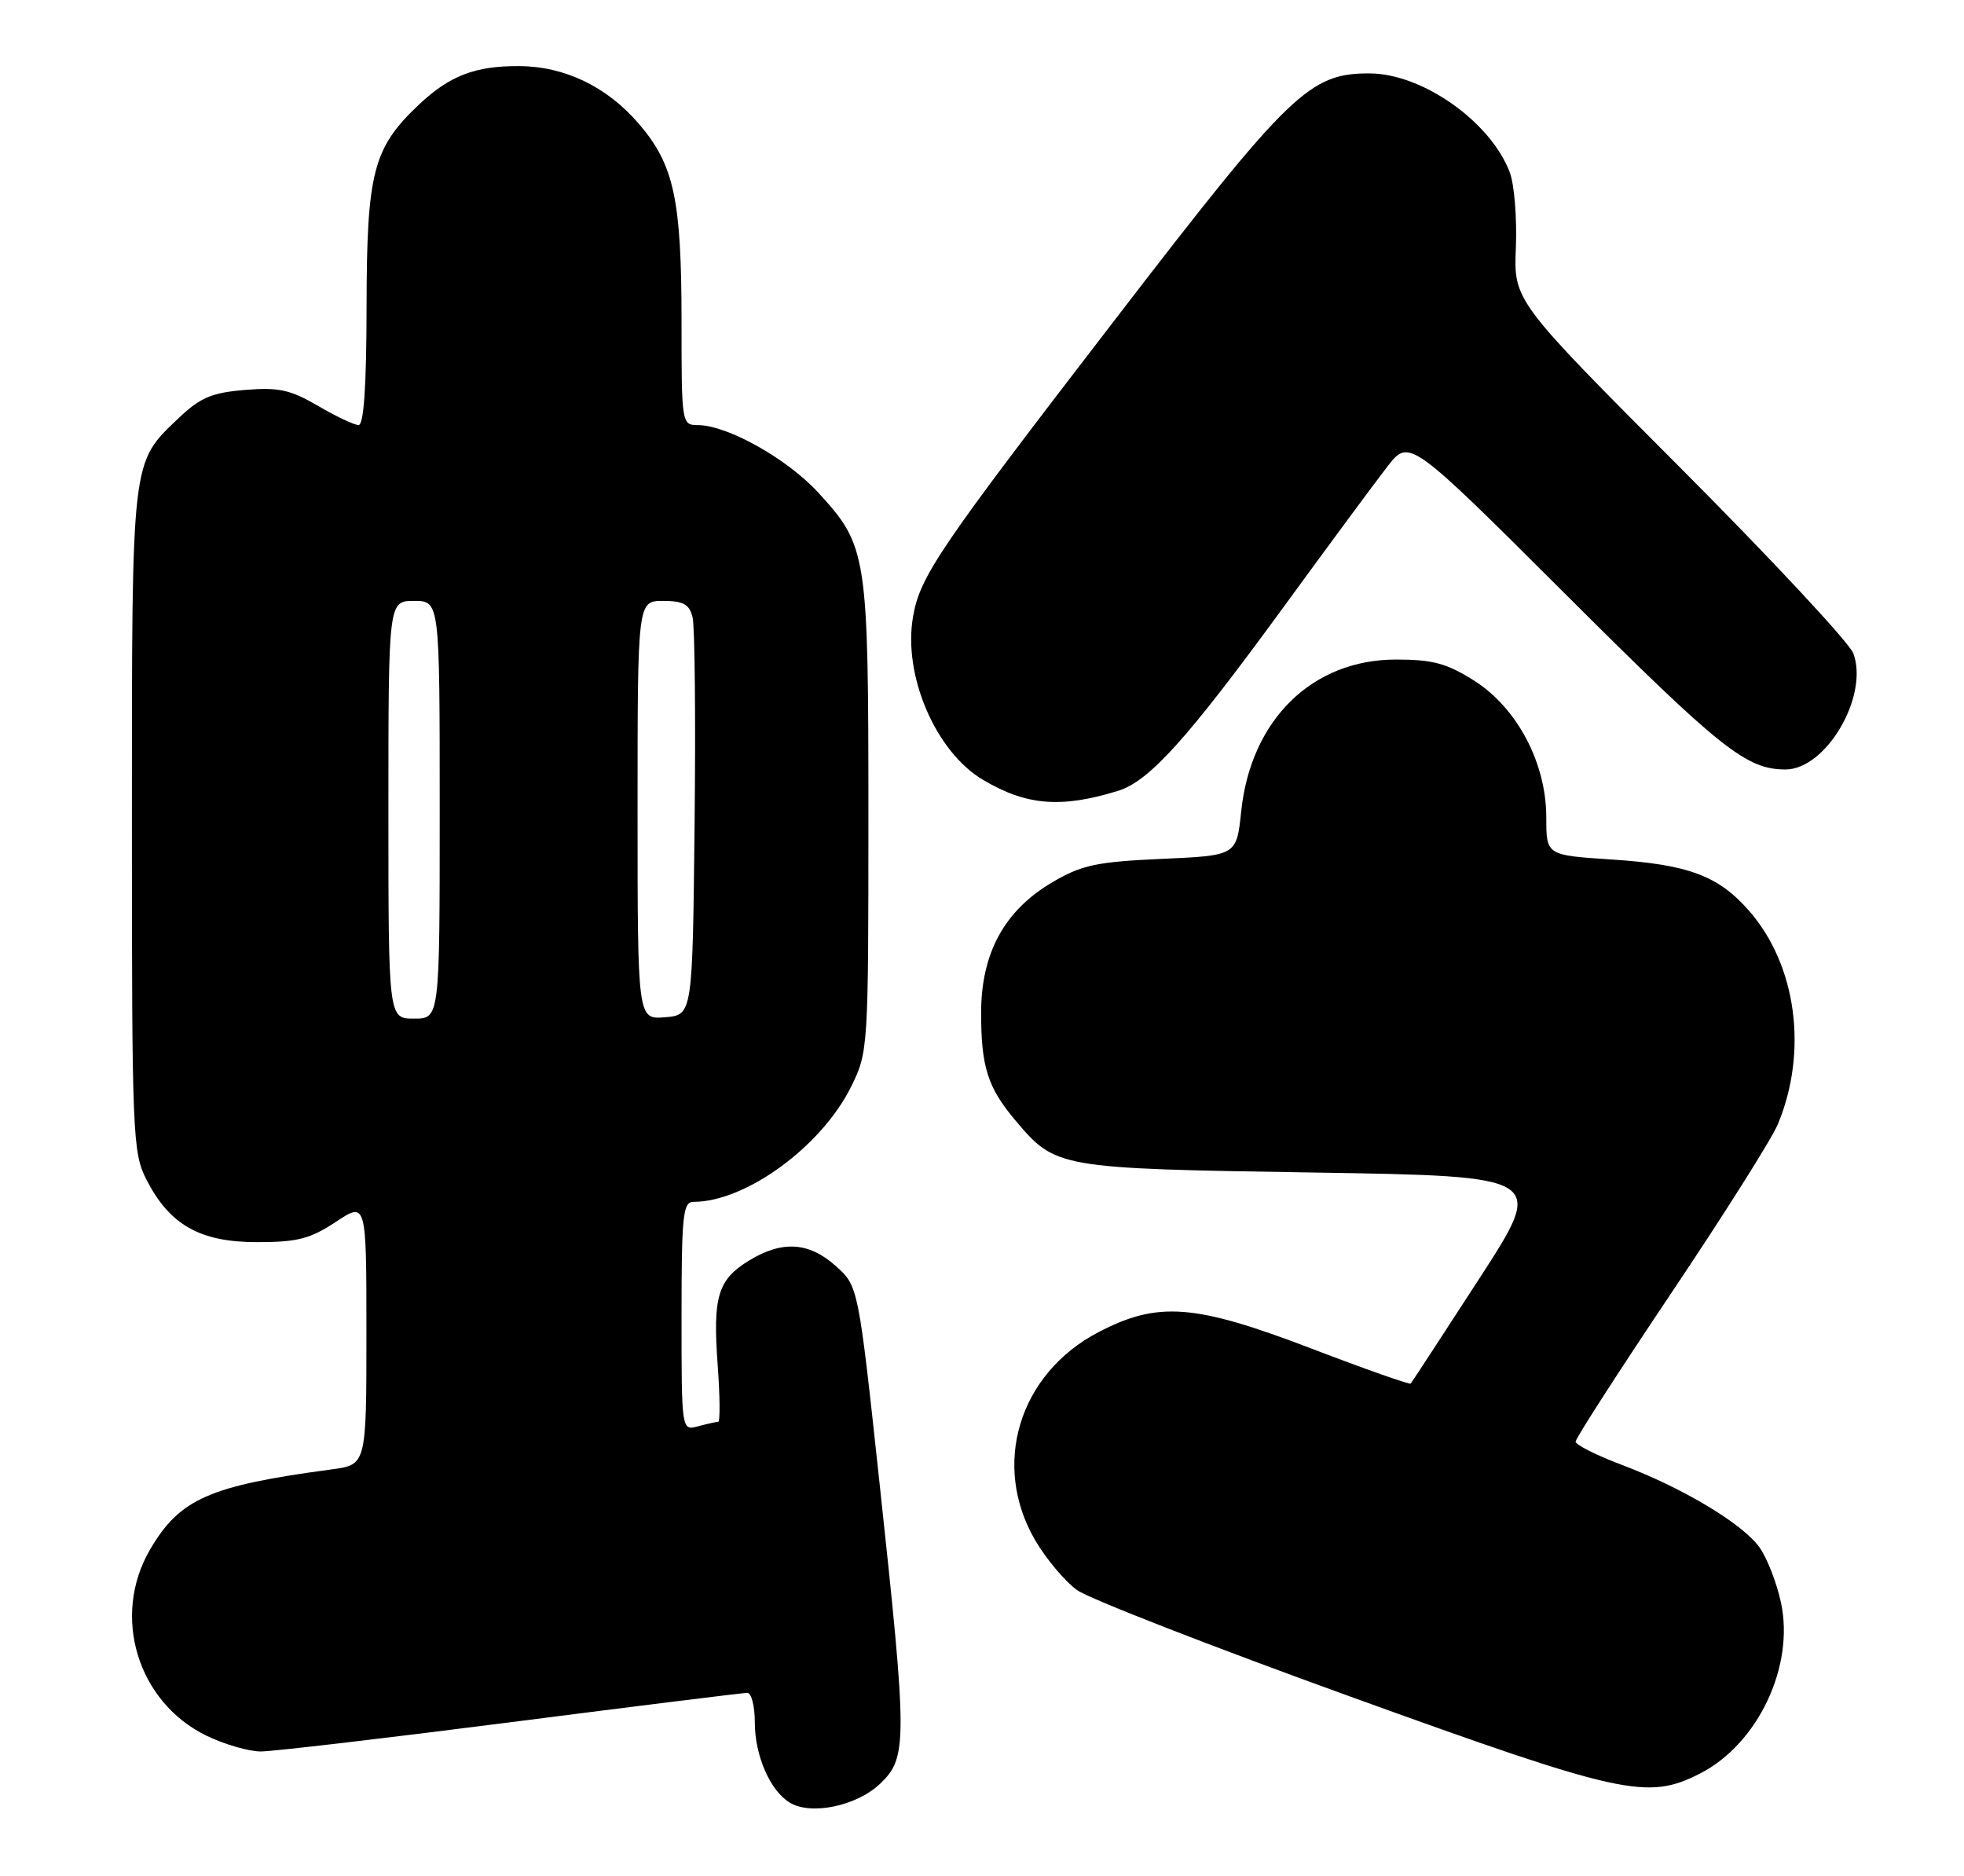 <?xml version="1.0" encoding="UTF-8" standalone="no"?>
<!DOCTYPE svg PUBLIC "-//W3C//DTD SVG 1.1//EN" "http://www.w3.org/Graphics/SVG/1.1/DTD/svg11.dtd" >
<svg xmlns="http://www.w3.org/2000/svg" xmlns:xlink="http://www.w3.org/1999/xlink" version="1.1" viewBox="0 0 268 256">
 <g >
 <path fill="currentColor"
d=" M 120.11 243.39 C 123.83 239.83 123.83 237.72 120.03 202.50 C 117.12 175.50 117.12 175.50 114.04 172.75 C 110.38 169.48 106.75 169.25 102.23 172.00 C 97.94 174.62 97.25 176.92 97.93 186.25 C 98.24 190.51 98.28 194.01 98.00 194.01 C 97.72 194.02 96.49 194.30 95.25 194.63 C 93.00 195.23 93.00 195.23 93.00 179.62 C 93.00 165.83 93.19 164.00 94.63 164.00 C 101.78 164.00 112.14 156.42 116.17 148.23 C 118.46 143.58 118.50 142.98 118.50 111.50 C 118.50 75.51 118.35 74.51 111.62 67.18 C 107.40 62.59 99.26 58.03 95.25 58.01 C 93.02 58.00 93.00 57.85 93.00 43.94 C 93.00 27.24 91.99 22.51 87.20 16.92 C 82.84 11.83 77.08 9.05 70.82 9.02 C 64.81 8.99 61.33 10.34 57.13 14.31 C 50.91 20.19 50.05 23.52 50.02 41.75 C 50.01 52.63 49.65 58.00 48.93 58.00 C 48.34 58.00 45.84 56.82 43.39 55.38 C 39.62 53.18 38.04 52.83 33.42 53.21 C 28.87 53.59 27.32 54.25 24.35 57.08 C 17.89 63.23 18.00 62.28 18.00 112.01 C 18.00 154.93 18.09 157.26 19.98 160.96 C 23.14 167.15 27.29 169.50 35.07 169.50 C 40.58 169.50 42.32 169.05 45.82 166.74 C 50.00 163.97 50.00 163.97 50.00 181.92 C 50.00 199.88 50.00 199.88 45.25 200.51 C 28.57 202.74 24.54 204.52 20.49 211.42 C 15.17 220.50 18.75 232.28 28.20 236.86 C 30.64 238.04 33.96 239.00 35.58 239.00 C 37.21 239.00 52.58 237.20 69.75 235.00 C 86.92 232.80 101.42 231.00 101.98 231.00 C 102.54 231.00 103.00 232.82 103.00 235.05 C 103.00 239.55 105.08 244.34 107.75 245.97 C 110.65 247.76 116.93 246.44 120.11 243.39 Z  M 231.98 242.01 C 239.87 237.98 244.89 227.40 243.03 218.71 C 242.45 215.99 241.12 212.58 240.08 211.13 C 237.76 207.90 229.59 203.01 221.25 199.87 C 217.81 198.57 215.00 197.15 215.00 196.72 C 215.00 196.28 220.87 187.17 228.05 176.46 C 235.23 165.76 241.77 155.40 242.59 153.43 C 246.75 143.48 245.15 131.65 238.64 124.25 C 234.45 119.48 230.36 117.96 219.85 117.28 C 211.00 116.70 211.00 116.70 211.00 111.55 C 211.00 104.12 207.04 96.62 201.16 92.88 C 197.42 90.52 195.52 90.00 190.50 90.00 C 179.06 90.00 170.68 98.21 169.37 110.71 C 168.74 116.75 168.74 116.75 158.50 117.20 C 149.66 117.60 147.63 118.03 143.65 120.36 C 137.07 124.21 133.88 130.05 133.88 138.22 C 133.88 145.56 134.77 148.39 138.52 152.84 C 144.05 159.41 144.25 159.45 179.21 160.00 C 210.92 160.50 210.92 160.50 201.84 174.50 C 196.85 182.20 192.65 188.63 192.50 188.80 C 192.36 188.96 186.29 186.83 179.03 184.05 C 163.01 177.92 158.03 177.54 149.88 181.79 C 139.02 187.47 135.25 199.92 141.27 210.20 C 142.78 212.77 145.35 215.82 146.99 216.99 C 148.63 218.16 165.39 224.69 184.23 231.50 C 221.38 244.93 224.79 245.68 231.98 242.01 Z  M 152.55 107.92 C 156.83 106.60 161.97 100.89 175.03 83.00 C 181.25 74.47 187.68 65.77 189.32 63.66 C 192.31 59.82 192.31 59.82 213.90 81.36 C 234.82 102.23 238.31 105.00 243.64 105.00 C 249.19 105.00 255.05 94.97 252.90 89.16 C 252.35 87.70 241.70 76.27 229.23 63.77 C 206.55 41.03 206.55 41.03 206.85 33.77 C 207.01 29.77 206.64 25.15 206.01 23.50 C 203.41 16.63 194.14 10.07 186.96 10.02 C 178.70 9.97 176.12 12.45 152.24 43.50 C 128.10 74.87 125.55 78.61 124.59 84.15 C 123.19 92.15 127.68 102.61 134.16 106.43 C 140.08 109.93 144.79 110.31 152.55 107.92 Z  M 53.00 110.50 C 53.00 82.00 53.00 82.00 56.50 82.00 C 60.00 82.00 60.00 82.00 60.00 110.50 C 60.00 139.00 60.00 139.00 56.50 139.00 C 53.00 139.00 53.00 139.00 53.00 110.50 Z  M 87.00 110.56 C 87.00 82.00 87.00 82.00 90.48 82.00 C 93.26 82.00 94.07 82.45 94.51 84.25 C 94.81 85.49 94.94 98.20 94.78 112.50 C 94.50 138.50 94.50 138.50 90.75 138.81 C 87.00 139.12 87.00 139.12 87.00 110.56 Z "/>
</g>
</svg>
